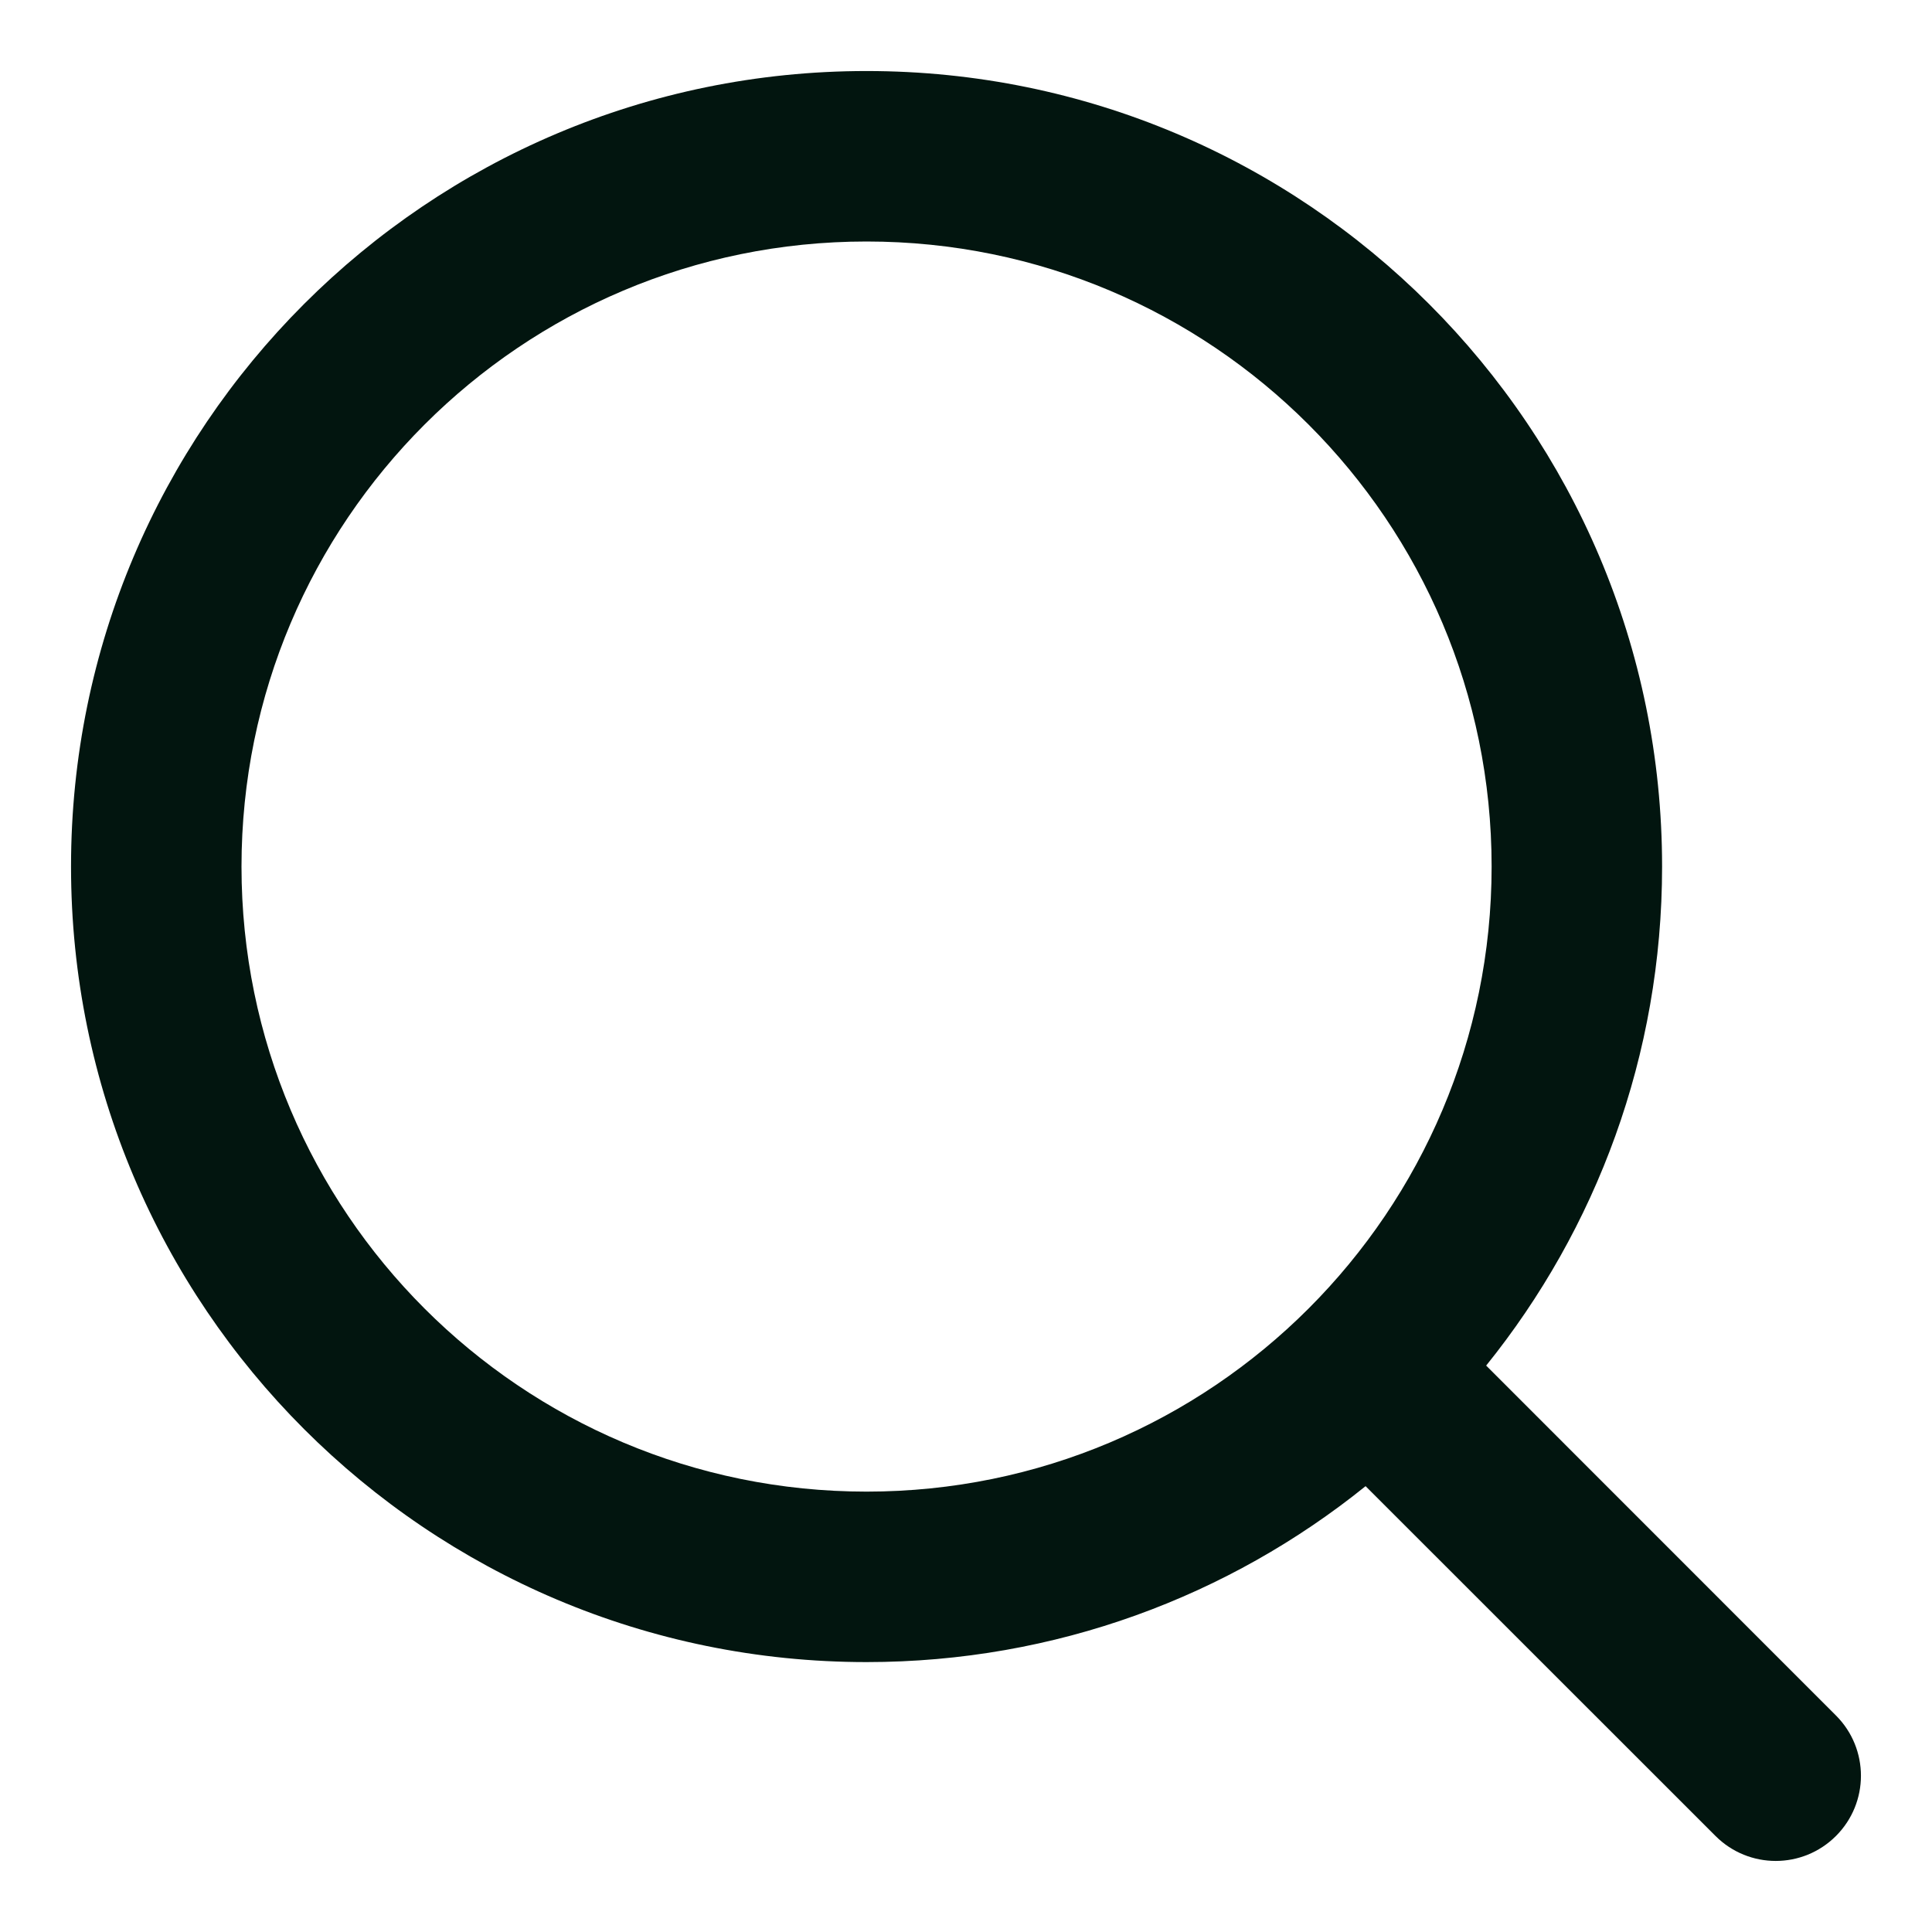 <svg width="17" height="17" viewBox="0 0 17 17" fill="none" xmlns="http://www.w3.org/2000/svg">
<path fill-rule="evenodd" clip-rule="evenodd" d="M13.125 7.625C13.125 10.663 10.663 13.125 7.625 13.125C4.587 13.125 2.125 10.663 2.125 7.625C2.125 4.587 4.587 2.125 7.625 2.125C10.663 2.125 13.125 4.587 13.125 7.625ZM12.016 13.077C10.815 14.045 9.288 14.625 7.625 14.625C3.759 14.625 0.625 11.491 0.625 7.625C0.625 3.759 3.759 0.625 7.625 0.625C11.491 0.625 14.625 3.759 14.625 7.625C14.625 9.288 14.045 10.815 13.077 12.016L16.155 15.095C16.448 15.388 16.448 15.862 16.155 16.155C15.862 16.448 15.388 16.448 15.095 16.155L12.016 13.077Z" fill="#02150F"/>
</svg>

